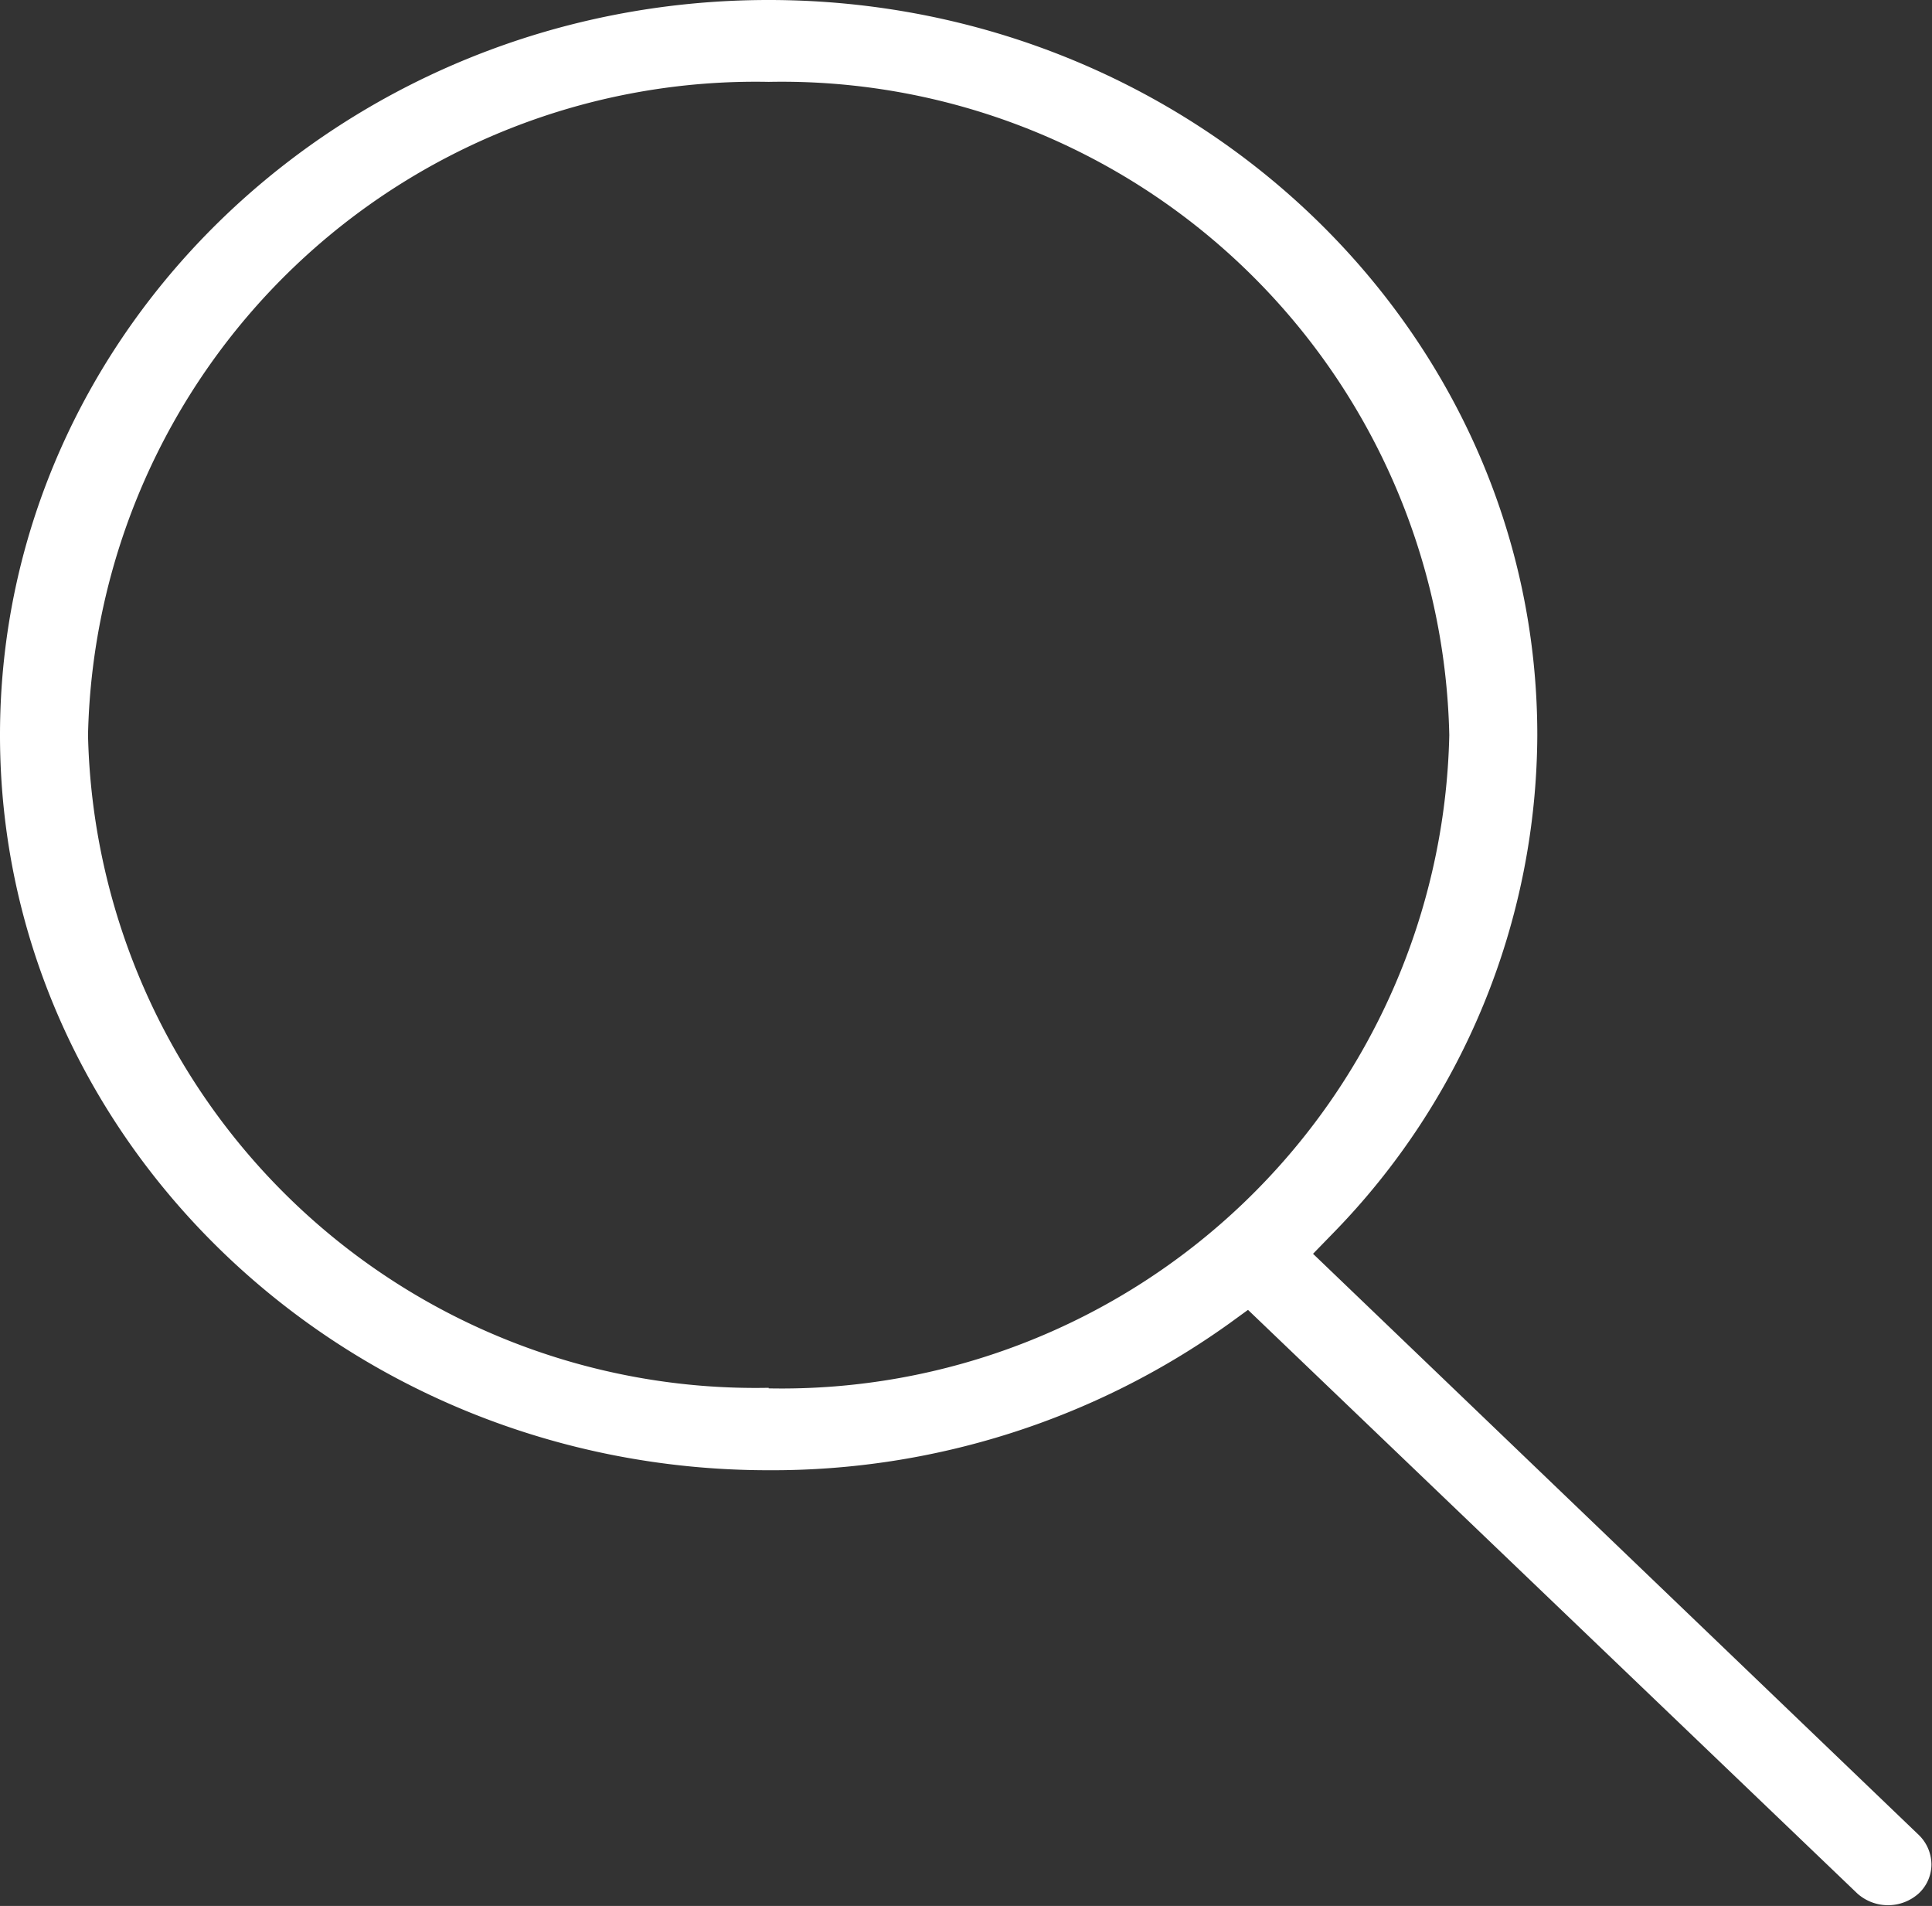 <svg xmlns="http://www.w3.org/2000/svg" viewBox="0 0 34.46 33.99"><rect x="0" y="0" width="34.46" height="33.99" fill="#333333" stroke="none"/><defs><style>.cls-1{fill:#fff;}</style></defs><title>search-icon-blanco</title><g id="Capa_2" data-name="Capa 2"><g id="Capa_1-2" data-name="Capa 1"><g id="Desktop"><g id="Home"><g id="Menu-superior"><g id="Search"><path class="cls-1" d="M22.26,23.36,33.13,33.77a.82.82,0,0,0,1.09,0,.71.71,0,0,0,.23-.51.74.74,0,0,0-.22-.53L23.42,22.36l.35-.36a12.78,12.78,0,0,0,3.65-8.89C27.42,5.88,21.27,0,13.71,0S0,5.88,0,13.11,6.15,26.22,13.71,26.22a14,14,0,0,0,8.22-2.62Zm-8.55,1.39A11.91,11.91,0,0,1,1.57,13.11,11.91,11.91,0,0,1,13.71,1.46,11.91,11.91,0,0,1,25.85,13.11,11.91,11.91,0,0,1,13.71,24.76Z"/></g></g></g></g></g></g></svg>